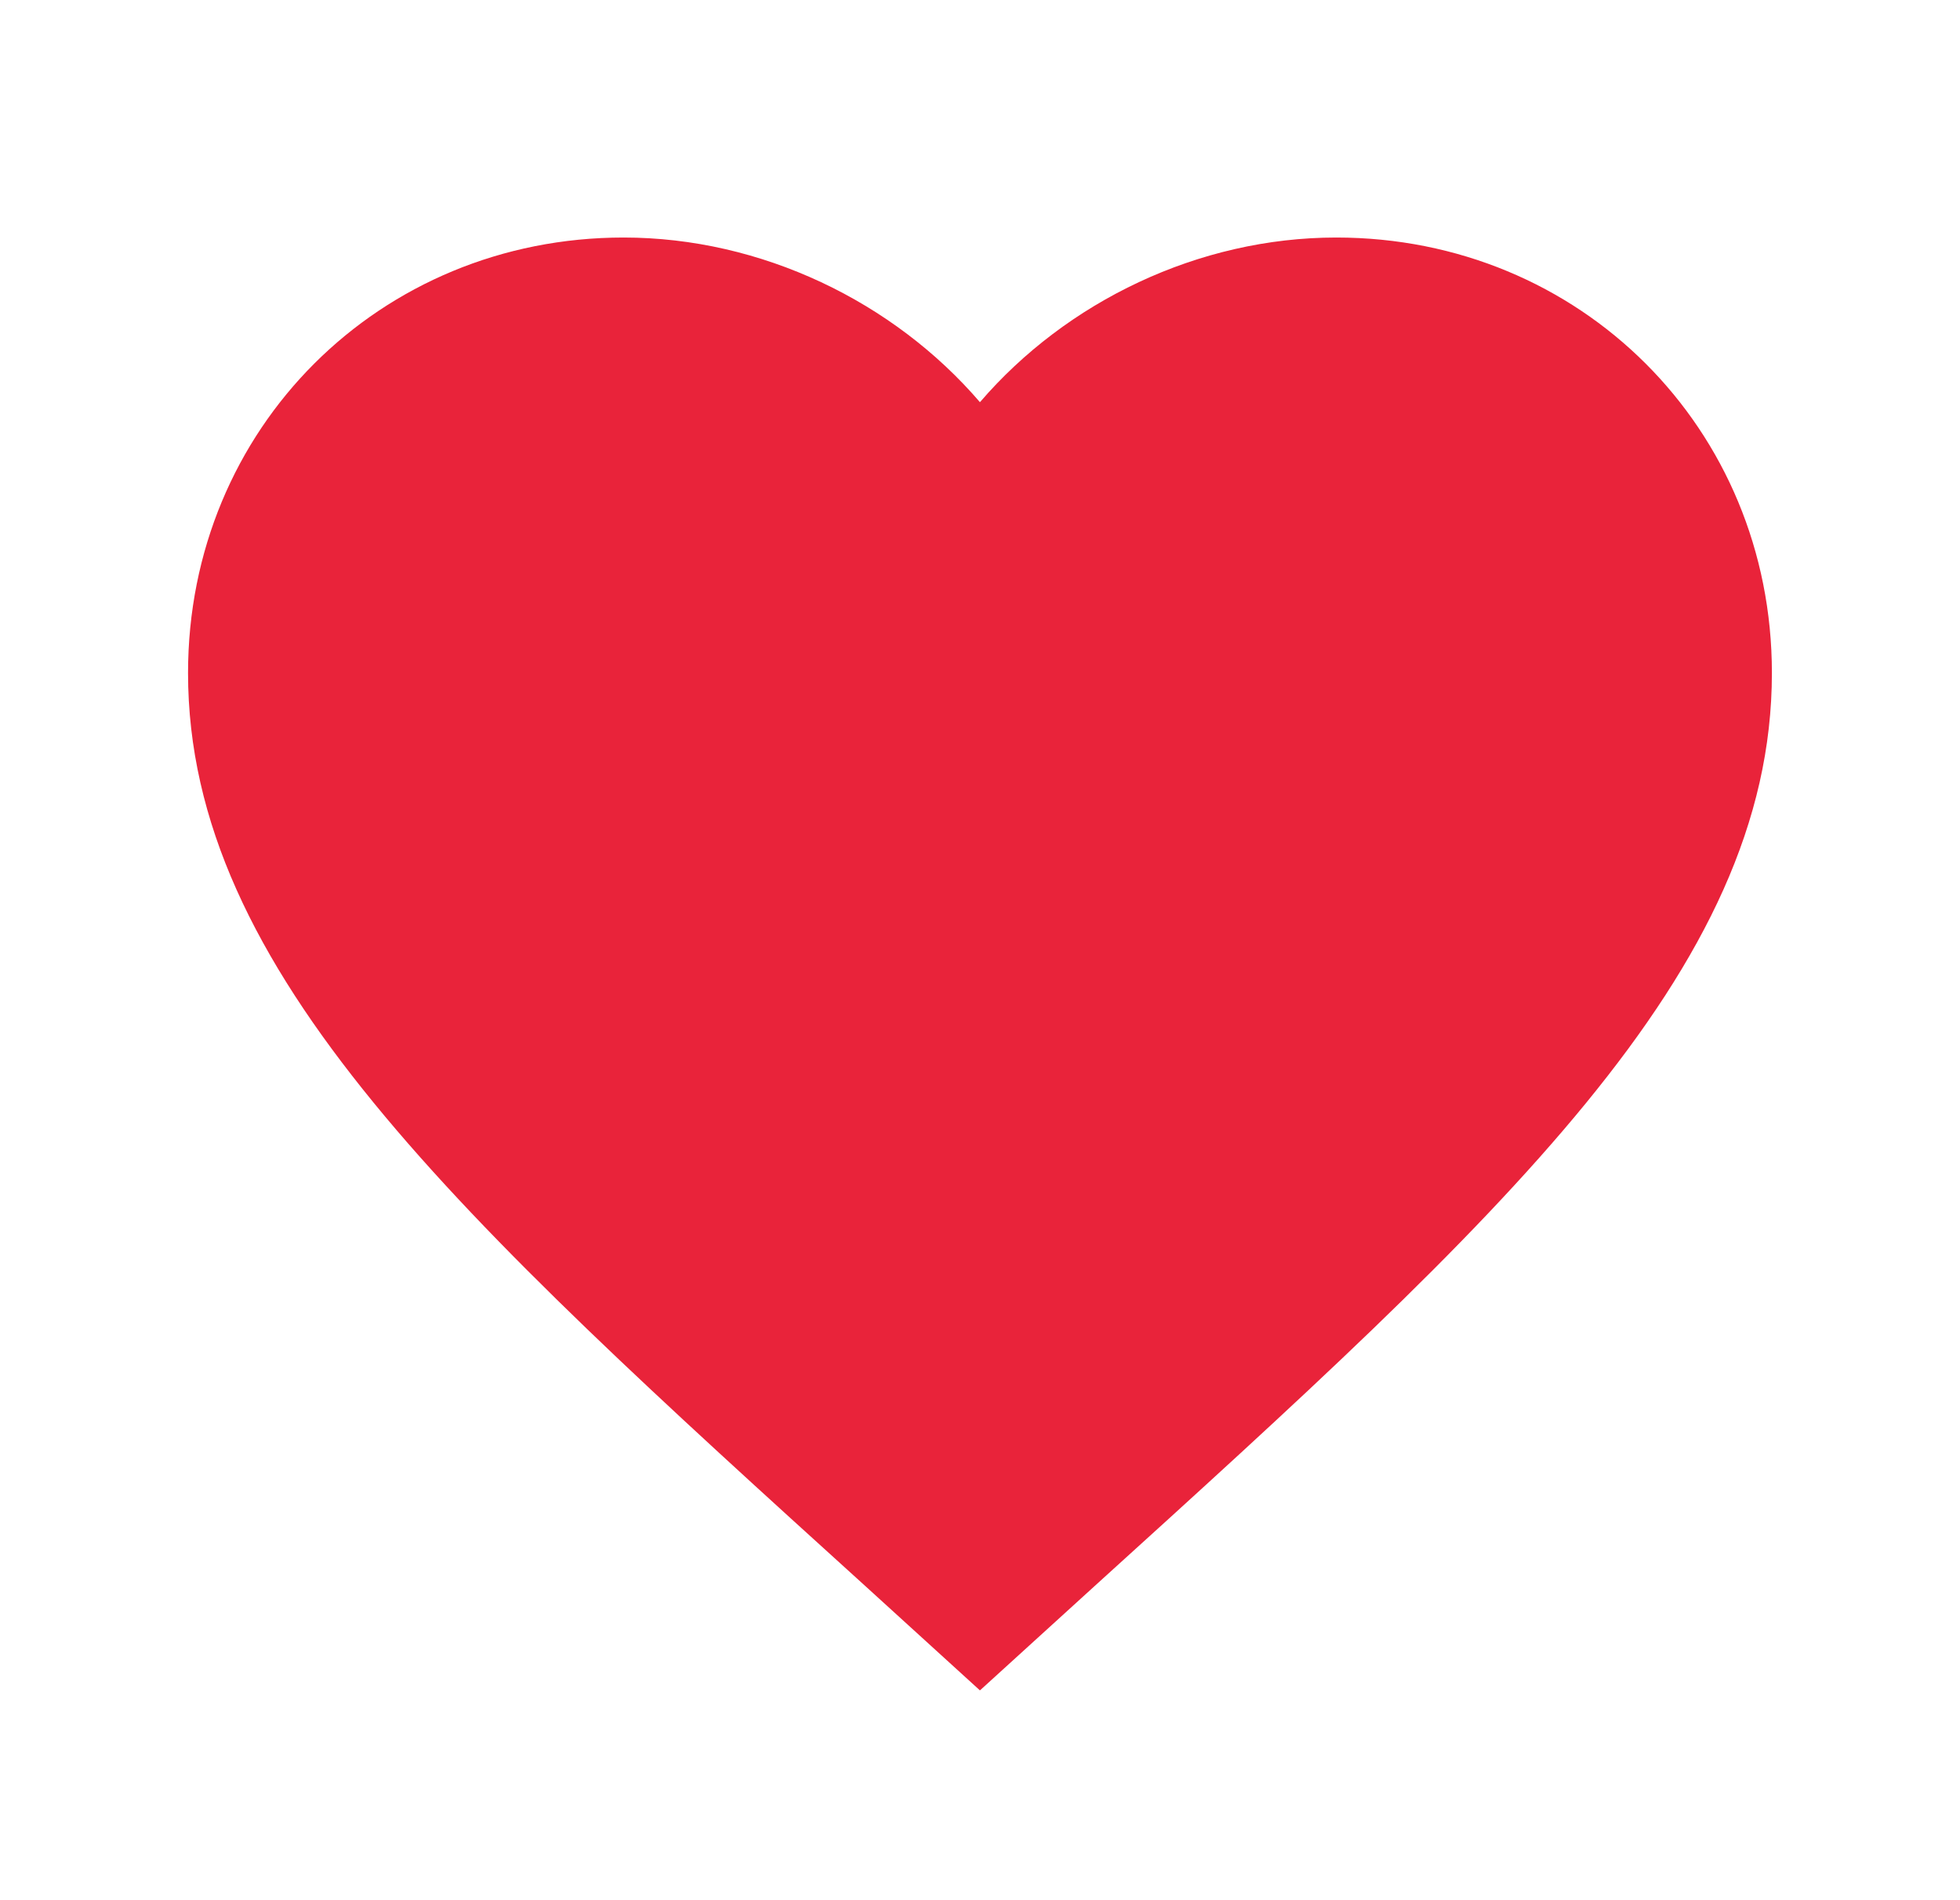 <svg width="33" height="32" viewBox="0 0 33 32" fill="none" xmlns="http://www.w3.org/2000/svg">
<path d="M16.499 28.467L14.566 26.707C7.699 20.48 3.166 16.36 3.166 11.333C3.166 7.213 6.393 4 10.499 4C12.819 4 15.046 5.08 16.499 6.773C17.953 5.08 20.179 4 22.499 4C26.606 4 29.833 7.213 29.833 11.333C29.833 16.36 25.299 20.48 18.433 26.707L16.499 28.467Z" fill="#E9233A"/>
</svg>
